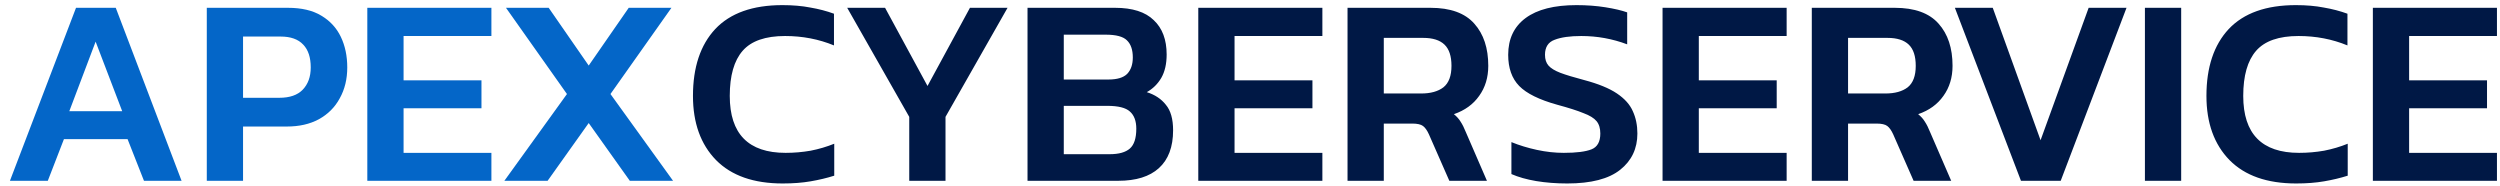 <svg width="242" height="18" viewBox="0 0 242 18" fill="none" xmlns="http://www.w3.org/2000/svg">
<path d="M0.962 17.5L7.358 0.756H11.206L17.576 17.5H13.936L12.35 13.47H6.188L4.628 17.5H0.962ZM6.708 10.766H11.83L9.256 4.032L6.708 10.766ZM20.017 17.5V0.756H27.869C29.186 0.756 30.261 1.007 31.093 1.51C31.942 2.013 32.575 2.697 32.991 3.564C33.407 4.431 33.615 5.419 33.615 6.528C33.615 7.655 33.373 8.651 32.887 9.518C32.419 10.385 31.743 11.061 30.859 11.546C29.992 12.014 28.961 12.248 27.765 12.248H23.527V17.5H20.017ZM23.527 9.466H27.037C28.043 9.466 28.797 9.206 29.299 8.686C29.819 8.149 30.079 7.429 30.079 6.528C30.079 5.557 29.837 4.821 29.351 4.318C28.866 3.798 28.138 3.538 27.167 3.538H23.527V9.466ZM35.556 17.5V0.756H47.568V3.486H39.066V7.776H46.606V10.48H39.066V14.796H47.568V17.5H35.556ZM48.823 17.5L54.881 9.102L48.979 0.756H53.113L56.987 6.346L60.861 0.756H64.995L59.093 9.102L65.151 17.5H60.965L56.987 11.91L53.009 17.5H48.823Z" fill="#0466C8"/>
<path d="M75.763 17.76C72.955 17.76 70.806 17.006 69.315 15.498C67.825 13.973 67.079 11.901 67.079 9.284C67.079 6.511 67.799 4.353 69.237 2.81C70.693 1.267 72.86 0.496 75.737 0.496C76.743 0.496 77.644 0.574 78.441 0.73C79.256 0.869 80.019 1.068 80.729 1.328V4.396C79.256 3.789 77.678 3.486 75.997 3.486C74.091 3.486 72.721 3.963 71.889 4.916C71.057 5.869 70.641 7.325 70.641 9.284C70.641 12.959 72.444 14.796 76.049 14.796C76.864 14.796 77.67 14.727 78.467 14.588C79.264 14.432 80.027 14.207 80.755 13.912V17.006C80.044 17.231 79.282 17.413 78.467 17.552C77.67 17.691 76.769 17.76 75.763 17.76ZM88.015 17.5V11.312L82.009 0.756H85.675L89.783 8.322L93.891 0.756H97.531L91.525 11.312V17.5H88.015ZM99.464 17.5V0.756H107.94C109.622 0.756 110.87 1.155 111.684 1.952C112.516 2.732 112.932 3.841 112.932 5.28C112.932 6.181 112.759 6.935 112.412 7.542C112.066 8.131 111.598 8.591 111.008 8.92C111.788 9.163 112.404 9.57 112.854 10.142C113.322 10.697 113.556 11.52 113.556 12.612C113.556 14.224 113.097 15.446 112.178 16.278C111.277 17.093 109.968 17.5 108.252 17.5H99.464ZM102.974 7.698H107.29C108.14 7.698 108.746 7.516 109.11 7.152C109.474 6.771 109.656 6.242 109.656 5.566C109.656 4.821 109.466 4.266 109.084 3.902C108.72 3.538 108.036 3.356 107.03 3.356H102.974V7.698ZM102.974 14.926H107.42C108.304 14.926 108.954 14.744 109.37 14.38C109.786 14.016 109.994 13.375 109.994 12.456C109.994 11.711 109.786 11.156 109.37 10.792C108.972 10.428 108.244 10.246 107.186 10.246H102.974V14.926ZM115.994 17.5V0.756H128.006V3.486H119.504V7.776H127.044V10.48H119.504V14.796H128.006V17.5H115.994ZM130.441 17.5V0.756H138.475C140.399 0.756 141.812 1.267 142.713 2.29C143.614 3.295 144.065 4.656 144.065 6.372C144.065 7.499 143.77 8.469 143.181 9.284C142.609 10.099 141.794 10.688 140.737 11.052C141.014 11.277 141.231 11.52 141.387 11.78C141.56 12.04 141.734 12.387 141.907 12.82L143.935 17.5H140.295L138.319 13.002C138.146 12.621 137.955 12.352 137.747 12.196C137.539 12.04 137.192 11.962 136.707 11.962H133.951V17.5H130.441ZM133.951 9.05H137.565C138.484 9.05 139.203 8.851 139.723 8.452C140.243 8.036 140.503 7.343 140.503 6.372C140.503 5.436 140.278 4.751 139.827 4.318C139.376 3.885 138.692 3.668 137.773 3.668H133.951V9.05ZM151.713 17.76C150.639 17.76 149.633 17.682 148.697 17.526C147.779 17.37 146.981 17.145 146.305 16.85V13.756C147.068 14.068 147.891 14.319 148.775 14.51C149.659 14.701 150.526 14.796 151.375 14.796C152.589 14.796 153.481 14.683 154.053 14.458C154.625 14.233 154.911 13.721 154.911 12.924C154.911 12.421 154.79 12.023 154.547 11.728C154.305 11.433 153.88 11.173 153.273 10.948C152.684 10.705 151.843 10.437 150.751 10.142C149.001 9.657 147.77 9.05 147.059 8.322C146.349 7.594 145.993 6.589 145.993 5.306C145.993 3.763 146.557 2.576 147.683 1.744C148.81 0.912 150.448 0.496 152.597 0.496C153.603 0.496 154.539 0.565 155.405 0.704C156.272 0.843 156.974 1.007 157.511 1.198V4.292C156.09 3.755 154.608 3.486 153.065 3.486C151.973 3.486 151.115 3.607 150.491 3.85C149.867 4.075 149.555 4.561 149.555 5.306C149.555 5.739 149.668 6.086 149.893 6.346C150.119 6.606 150.5 6.84 151.037 7.048C151.592 7.256 152.363 7.49 153.351 7.75C154.721 8.114 155.778 8.547 156.523 9.05C157.269 9.553 157.78 10.125 158.057 10.766C158.352 11.407 158.499 12.127 158.499 12.924C158.499 14.38 157.945 15.55 156.835 16.434C155.726 17.318 154.019 17.76 151.713 17.76ZM160.935 17.5V0.756H172.947V3.486H164.445V7.776H171.985V10.48H164.445V14.796H172.947V17.5H160.935ZM175.382 17.5V0.756H183.416C185.34 0.756 186.753 1.267 187.654 2.29C188.556 3.295 189.006 4.656 189.006 6.372C189.006 7.499 188.712 8.469 188.122 9.284C187.55 10.099 186.736 10.688 185.678 11.052C185.956 11.277 186.172 11.52 186.328 11.78C186.502 12.04 186.675 12.387 186.848 12.82L188.876 17.5H185.236L183.26 13.002C183.087 12.621 182.896 12.352 182.688 12.196C182.48 12.04 182.134 11.962 181.648 11.962H178.892V17.5H175.382ZM178.892 9.05H182.506C183.425 9.05 184.144 8.851 184.664 8.452C185.184 8.036 185.444 7.343 185.444 6.372C185.444 5.436 185.219 4.751 184.768 4.318C184.318 3.885 183.633 3.668 182.714 3.668H178.892V9.05ZM195.629 17.5L189.233 0.756H192.899L197.527 13.574L202.181 0.756H205.847L199.477 17.5H195.629ZM207.628 17.5V0.756H211.138V17.5H207.628ZM222.267 17.76C219.459 17.76 217.31 17.006 215.819 15.498C214.328 13.973 213.583 11.901 213.583 9.284C213.583 6.511 214.302 4.353 215.741 2.81C217.197 1.267 219.364 0.496 222.241 0.496C223.246 0.496 224.148 0.574 224.945 0.73C225.76 0.869 226.522 1.068 227.233 1.328V4.396C225.76 3.789 224.182 3.486 222.501 3.486C220.594 3.486 219.225 3.963 218.393 4.916C217.561 5.869 217.145 7.325 217.145 9.284C217.145 12.959 218.948 14.796 222.553 14.796C223.368 14.796 224.174 14.727 224.971 14.588C225.768 14.432 226.531 14.207 227.259 13.912V17.006C226.548 17.231 225.786 17.413 224.971 17.552C224.174 17.691 223.272 17.76 222.267 17.76ZM229.693 17.5V0.756H241.705V3.486H233.203V7.776H240.743V10.48H233.203V14.796H241.705V17.5H229.693Z" fill="#001845"/>
</svg>
